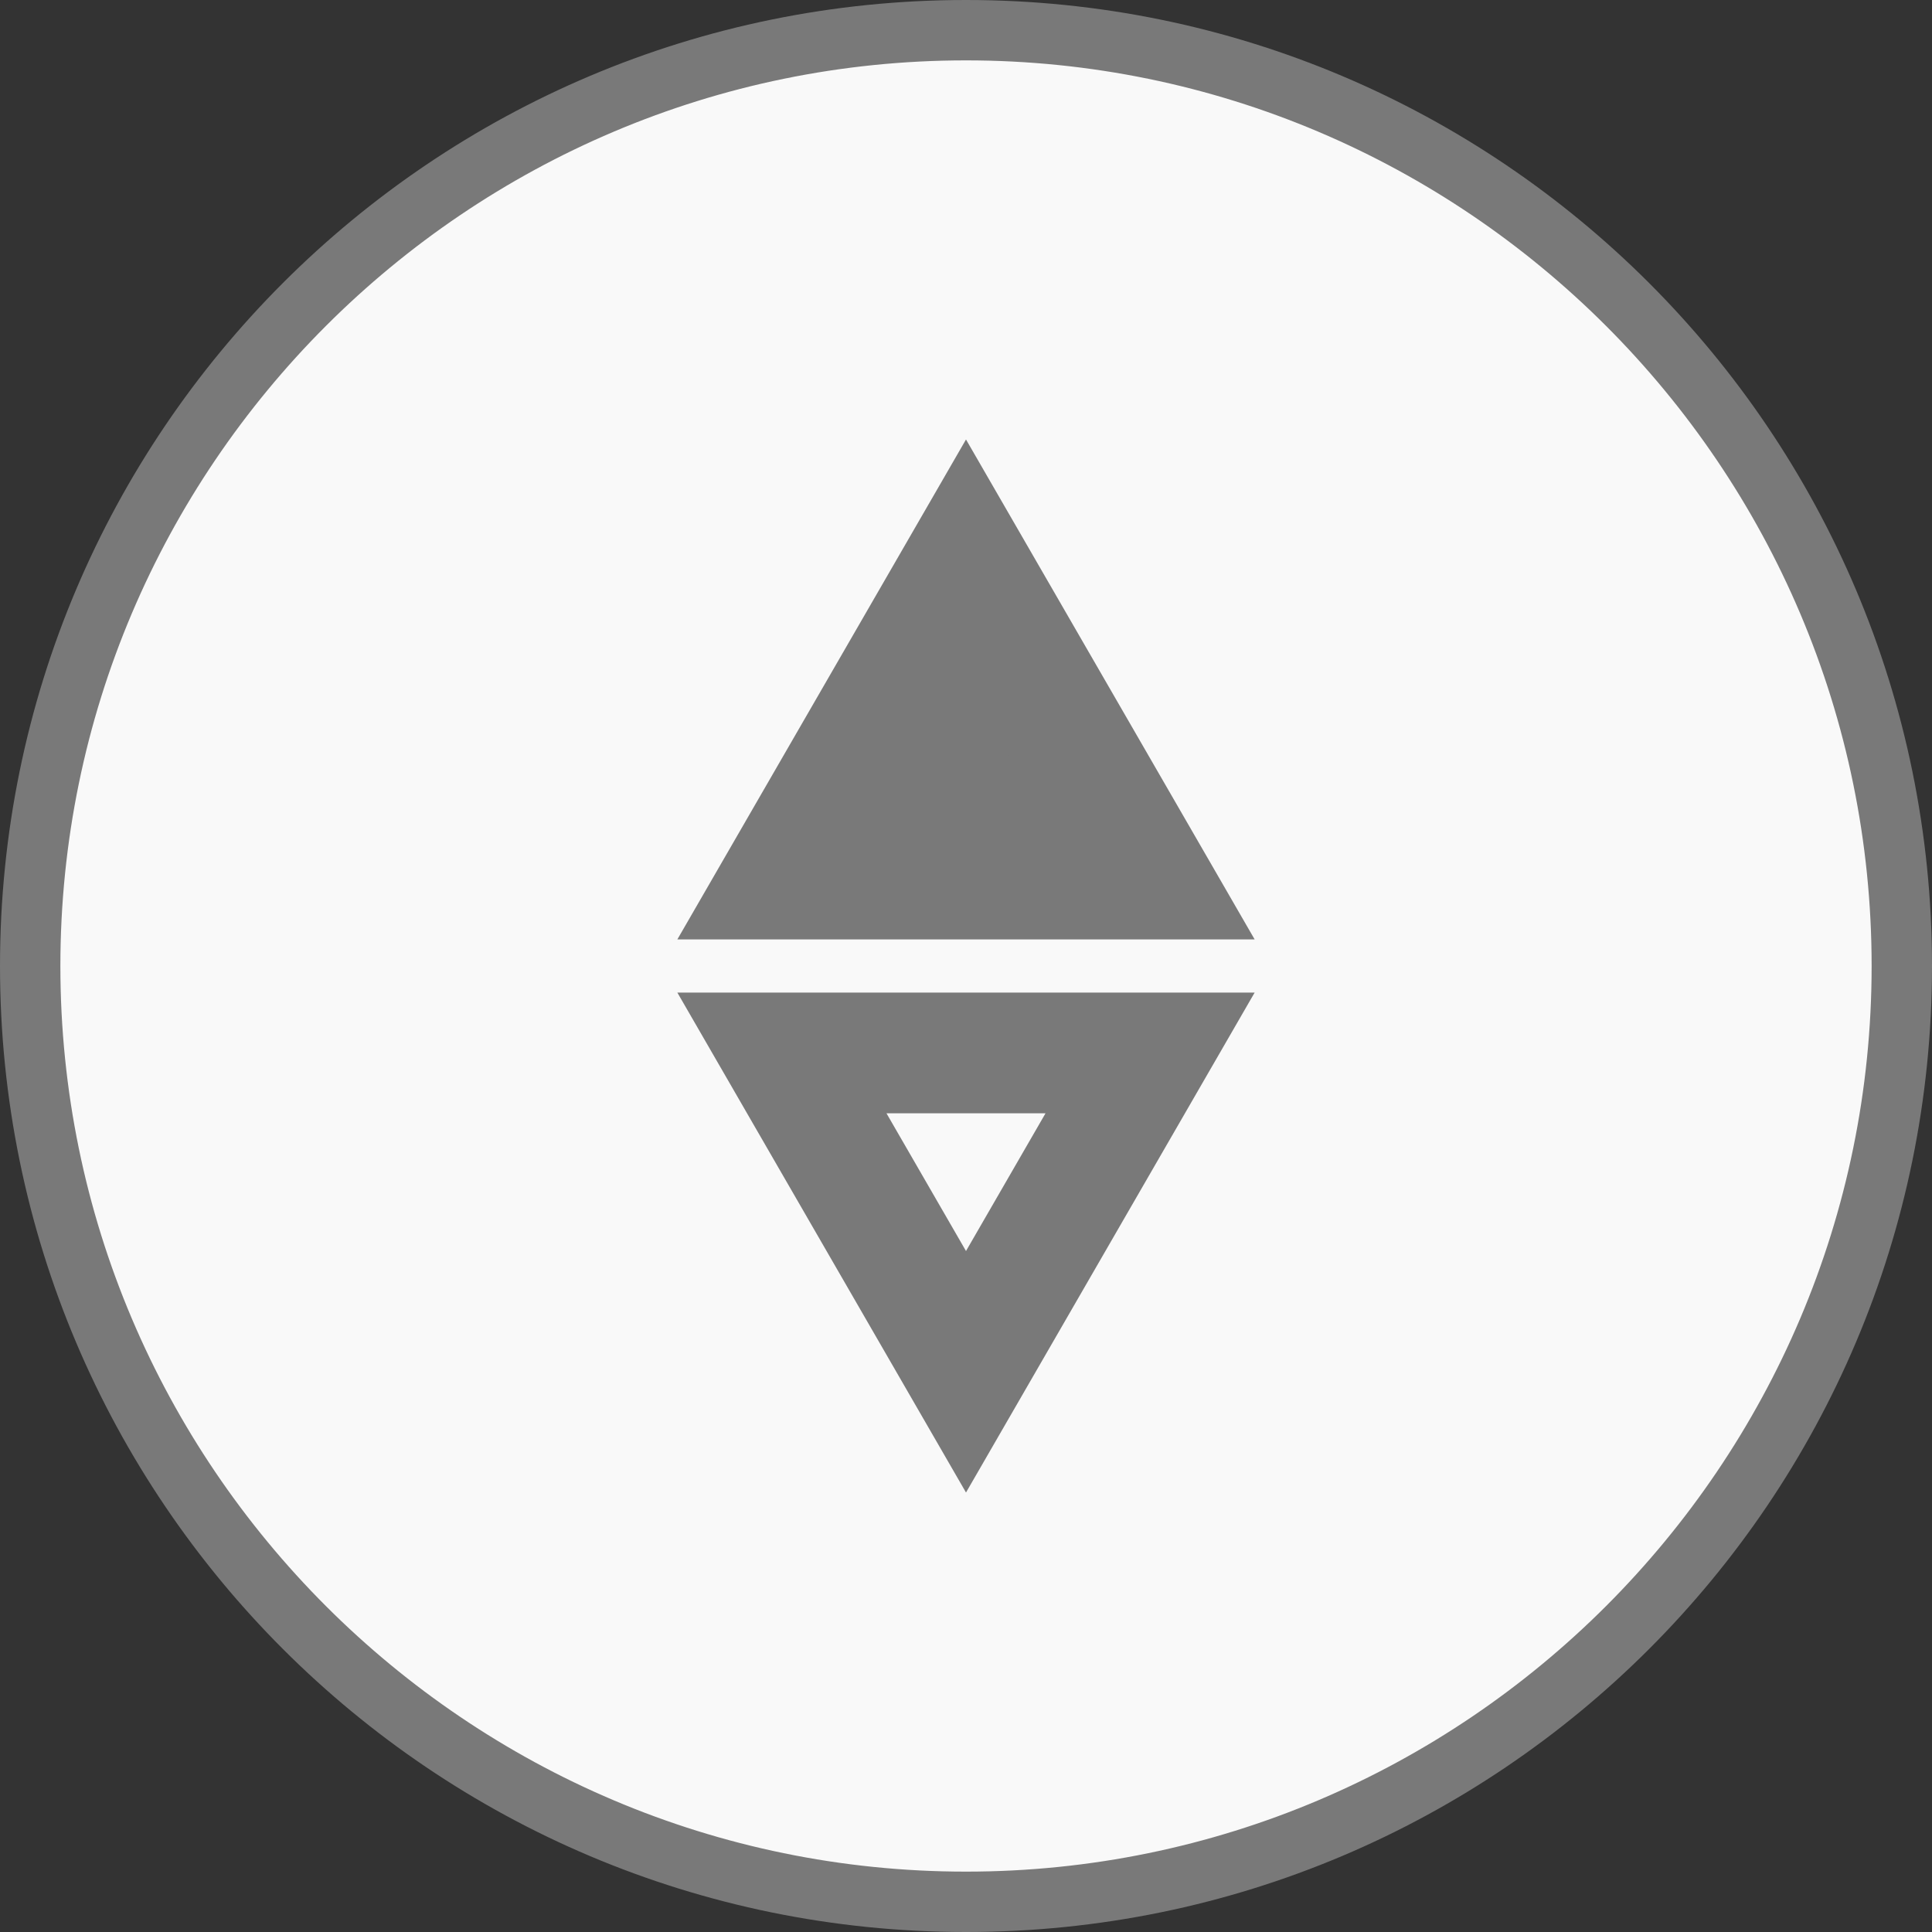 <?xml version="1.0" encoding="utf-8"?>
<!-- Generator: Adobe Illustrator 25.1.0, SVG Export Plug-In . SVG Version: 6.00 Build 0)  -->
<svg version="1.1" id="arrow-down-light" xmlns="http://www.w3.org/2000/svg" xmlns:xlink="http://www.w3.org/1999/xlink" x="0px"
	 y="0px" width="32px" height="32px" viewBox="0 0 32 32" enable-background="new 0 0 32 32" xml:space="preserve">
<rect x="0" y="0" width="32" height="32" fill="#333333" stroke="none"/>
<g>
	<g>
		<circle fill="#F9F9F9" cx="16" cy="16" r="15.5"/>
		<path fill="#797979" d="M16,1c8.271,0,15,6.729,15,15s-6.729,15-15,15S1,24.271,1,16S7.729,1,16,1 M16,0C7.164,0,0,7.164,0,16
			s7.164,16,16,16s16-7.164,16-16S24.836,0,16,0L16,0z"/>
	</g>
	<polygon fill="#797979" stroke="#797979" stroke-width="2" stroke-miterlimit="10" points="16,9.279 12.951,14.56 19.049,14.56 	
		"/>
	<polygon fill="none" stroke="#797979" stroke-width="2" stroke-miterlimit="10" points="16,22.721 19.049,17.44 12.951,17.44 	"/>
</g>
</svg>
